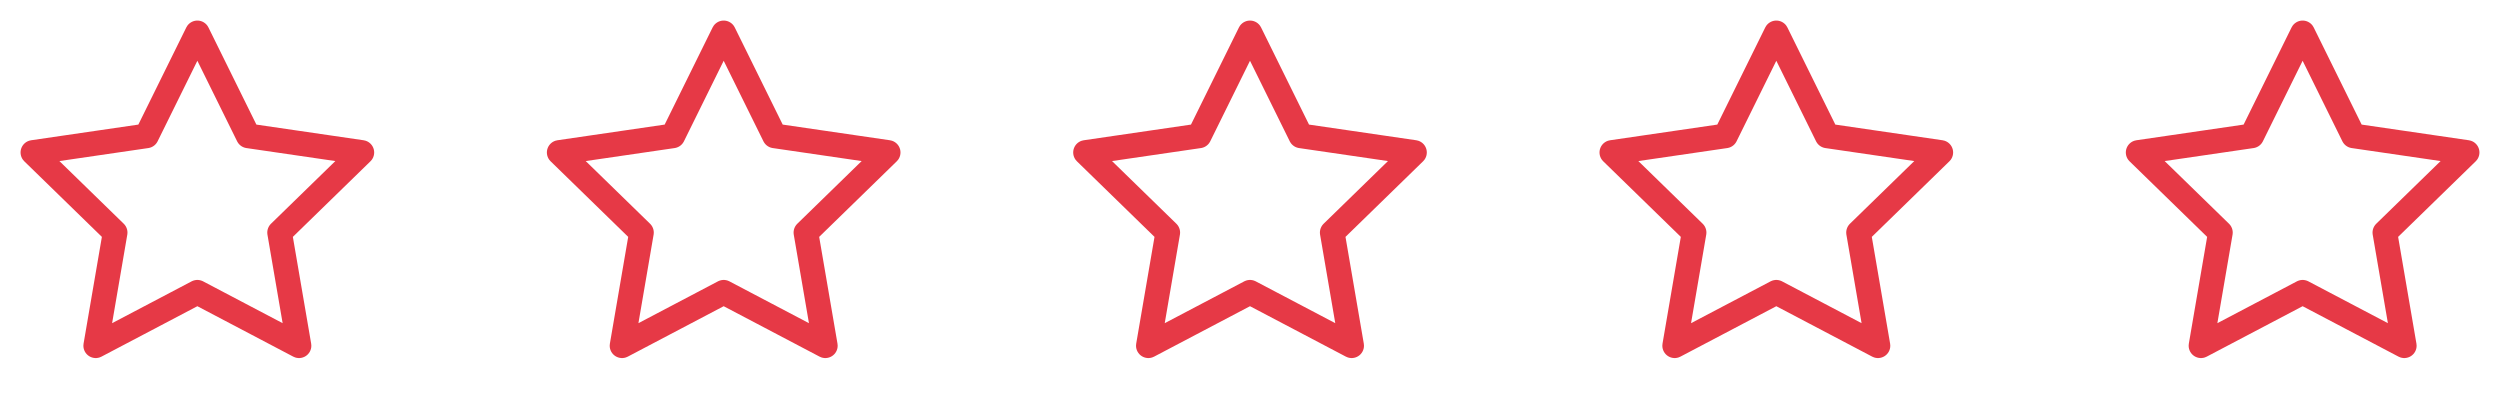<svg width="152" height="24" viewBox="0 0 152 24" fill="none" xmlns="http://www.w3.org/2000/svg">
<path d="M12 2L15.09 8.26L22 9.27L17 14.14L18.18 21.02L12 17.77L5.82 21.02L7 14.14L2 9.27L8.91 8.26L12 2Z" stroke="#E63946" stroke-width="1.5" stroke-linecap="round" stroke-linejoin="round"/>
<path d="M44 2L47.09 8.26L54 9.27L49 14.14L50.18 21.02L44 17.77L37.82 21.02L39 14.14L34 9.27L40.91 8.26L44 2Z" stroke="#E63946" stroke-width="1.5" stroke-linecap="round" stroke-linejoin="round"/>
<path d="M76 2L79.09 8.26L86 9.27L81 14.14L82.18 21.02L76 17.77L69.82 21.02L71 14.14L66 9.27L72.91 8.26L76 2Z" stroke="#E63946" stroke-width="1.5" stroke-linecap="round" stroke-linejoin="round"/>
<path d="M108 2L111.09 8.26L118 9.27L113 14.14L114.18 21.02L108 17.77L101.82 21.02L103 14.14L98 9.27L104.91 8.26L108 2Z" stroke="#E63946" stroke-width="1.5" stroke-linecap="round" stroke-linejoin="round"/>
<path d="M140 2L143.09 8.26L150 9.27L145 14.14L146.18 21.02L140 17.77L133.82 21.02L135 14.14L130 9.27L136.91 8.26L140 2Z" stroke="#E63946" stroke-width="1.5" stroke-linecap="round" stroke-linejoin="round"/>
</svg>
